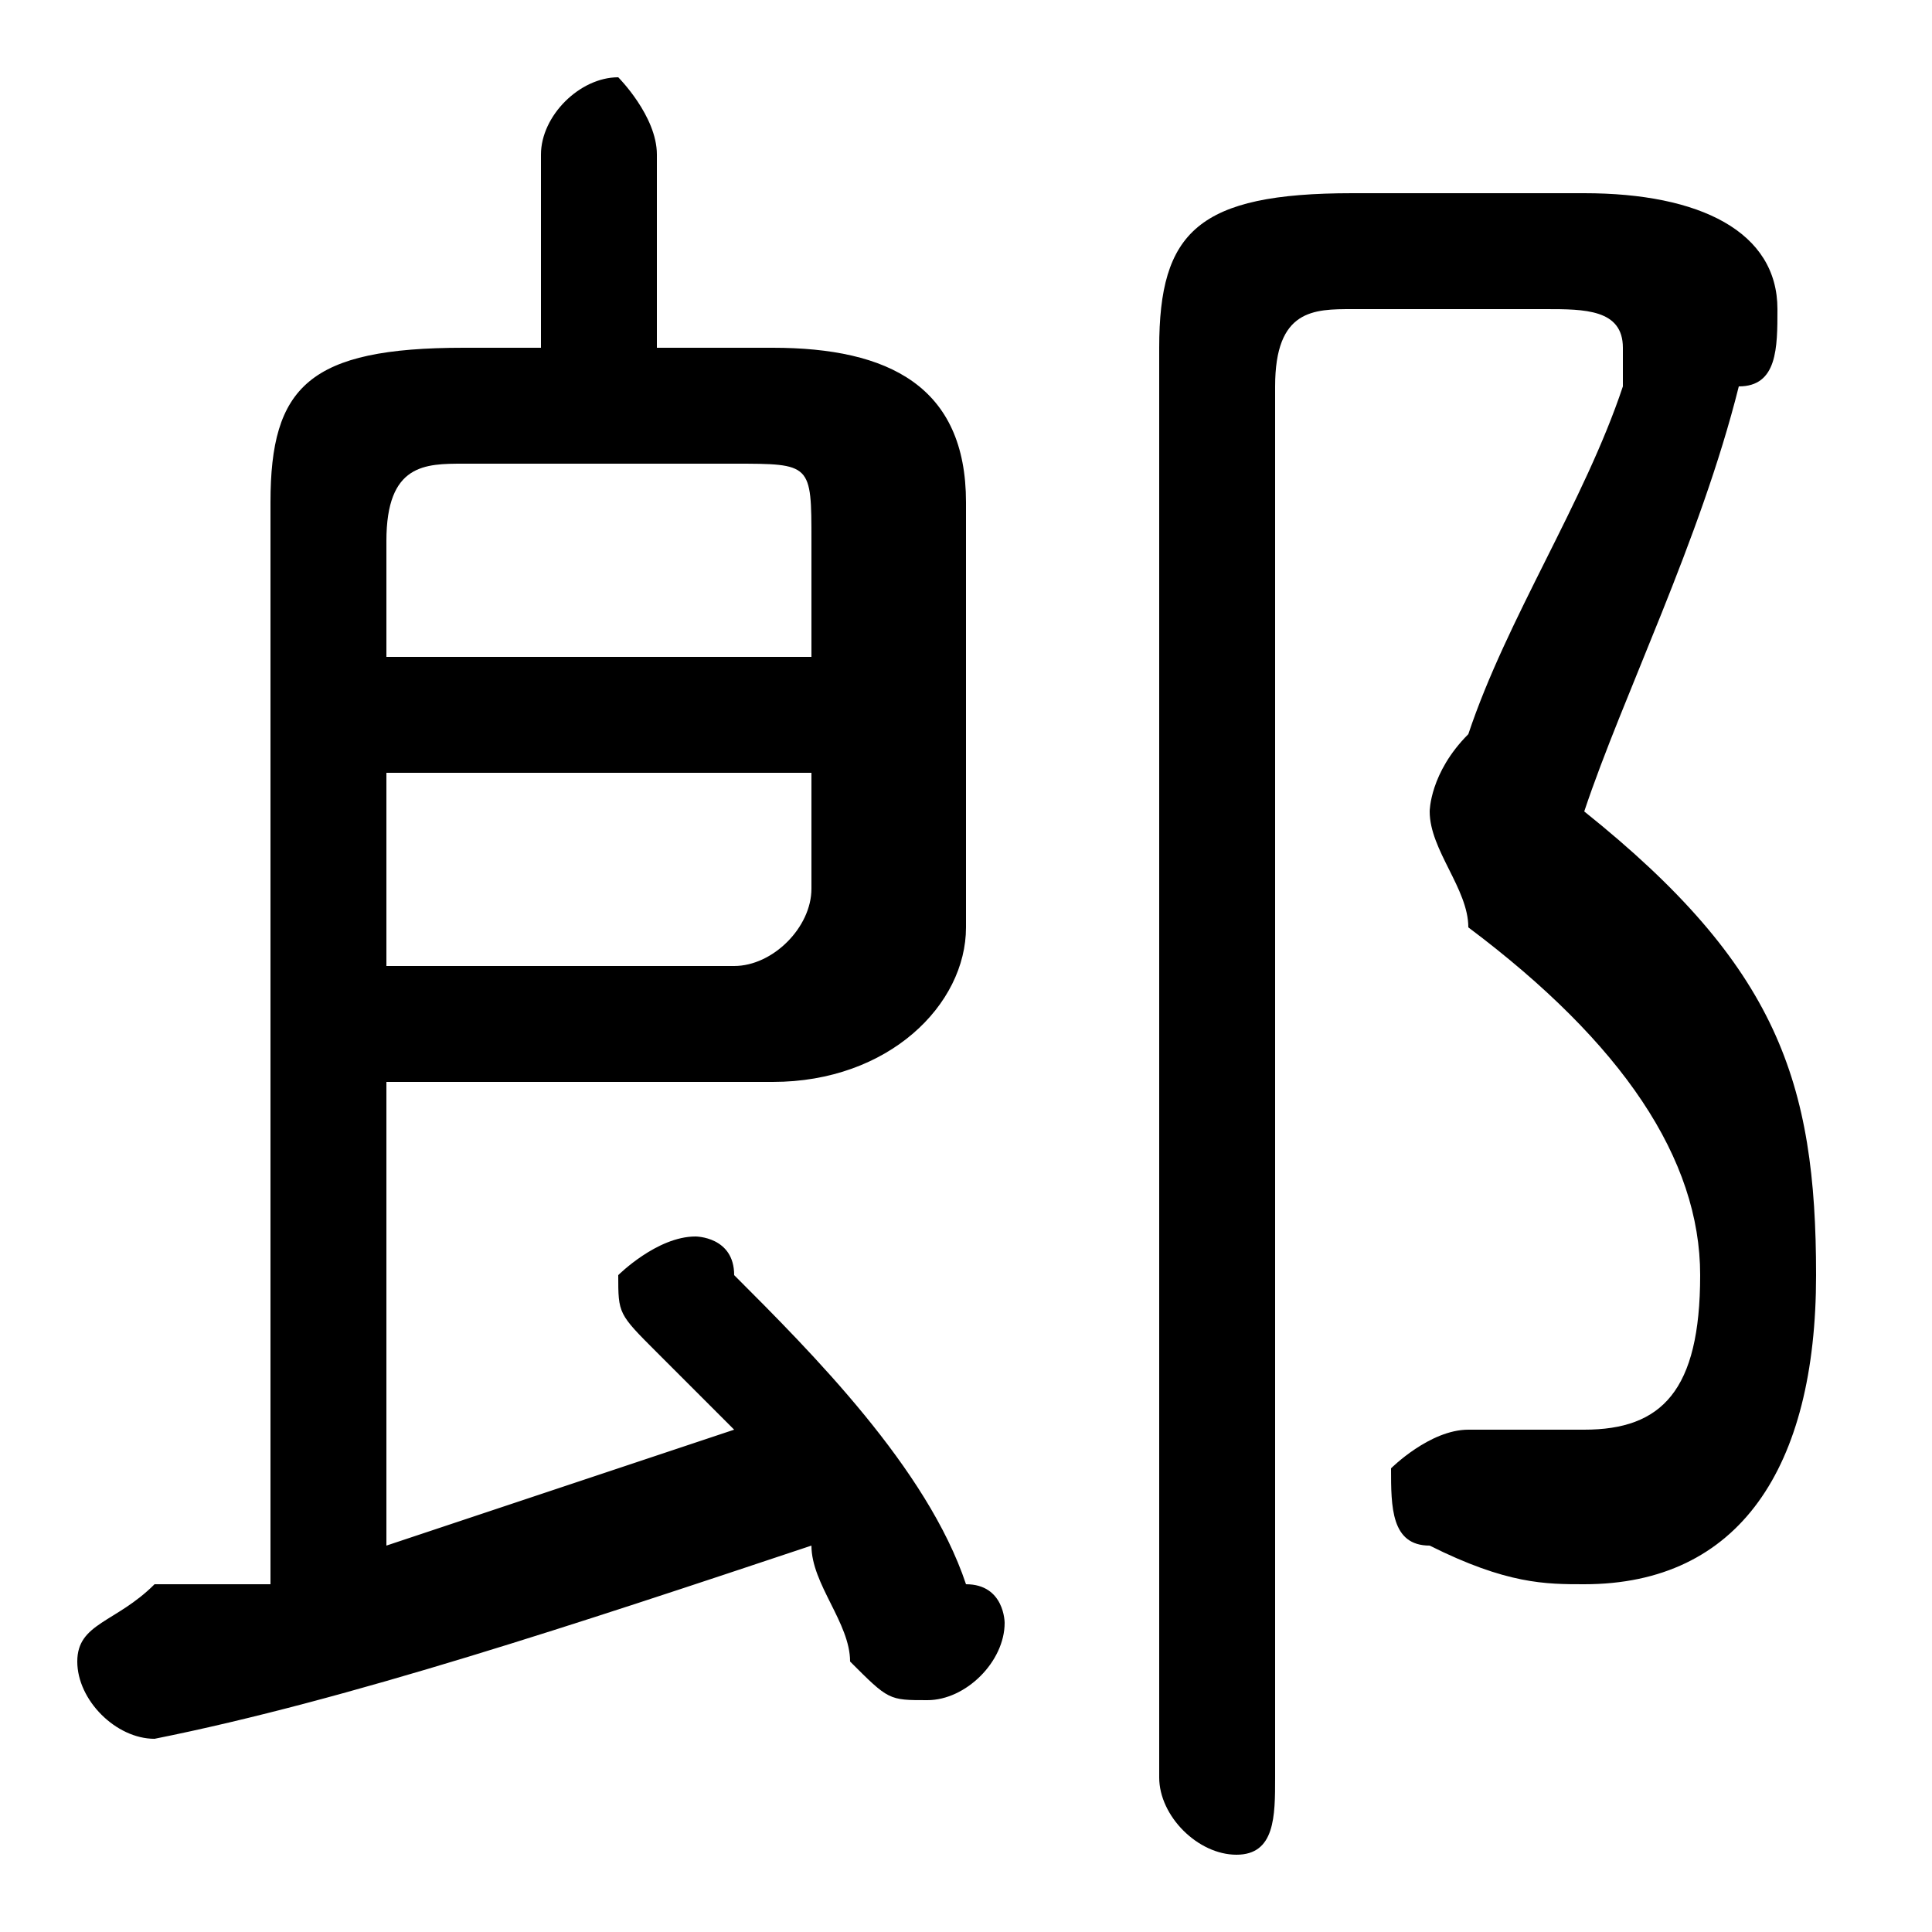<svg xmlns="http://www.w3.org/2000/svg" viewBox="0 -44.0 50.0 50.0">
    <rect x="0" y="-44.0" width="50.0" height="50.0" fill="#808080" stroke="none"/>
    <g transform="scale(1, -1)">
        <!-- ボディの枠 -->
        <rect x="0" y="-6.0" width="50.0" height="50.0"
            stroke="white" fill="white"/>
        <!-- グリフ座標系の原点 -->
        <circle cx="0" cy="0" r="5" fill="white"/>
        <!-- グリフのアウトライン -->
        <g style="fill:black;stroke:#000000;stroke-width:0;stroke-linecap:round;stroke-linejoin:round;">
        <path d="M 7.0 3.0 C 6.0 3.0 5.0 3.0 4.0 3.0 C 3.0 2.0 2.0 2.0 2.0 1.0 C 2.0 -0.0 3.0 -1.0 4.0 -1.0 C 9.0 0.0 15.0 2.0 21.0 4.0 C 21.0 3.0 22.0 2.0 22.0 1.0 C 23.0 0.0 23.0 0.0 24.0 0.0 C 25.0 0.0 26.0 1.0 26.0 2.0 C 26.0 2.0 26.0 3.0 25.0 3.0 C 24.0 6.0 21.0 9.0 19.0 11.0 C 19.0 12.0 18.0 12.0 18.0 12.0 C 17.0 12.0 16.0 11.0 16.0 11.0 C 16.0 10.0 16.0 10.0 17.0 9.0 C 17.0 9.0 18.0 8.0 19.0 7.0 C 16.0 6.0 13.0 5.0 10.0 4.0 L 10.0 16.0 L 20.0 16.0 C 23.0 16.0 25.0 18.0 25.0 20.0 L 25.0 31.0 C 25.0 34.0 23.0 35.0 20.0 35.0 L 17.0 35.0 L 17.0 40.0 C 17.0 41.0 16.0 42.0 16.0 42.0 C 15.0 42.0 14.0 41.0 14.0 40.0 L 14.0 35.0 L 12.0 35.0 C 8.0 35.0 7.0 34.0 7.0 31.0 Z M 10.0 19.0 L 10.0 24.0 L 21.0 24.0 L 21.0 21.0 C 21.0 20.0 20.0 19.0 19.0 19.0 Z M 21.0 27.0 L 10.0 27.0 L 10.0 30.0 C 10.0 32.0 11.0 32.0 12.0 32.0 L 19.0 32.0 C 21.0 32.0 21.0 32.0 21.0 30.0 Z M 35.0 39.0 C 31.0 39.0 30.0 38.0 30.0 35.0 L 30.0 -2.0 C 30.0 -3.0 31.0 -4.0 32.0 -4.0 C 33.0 -4.0 33.0 -3.0 33.0 -2.0 L 33.0 34.0 C 33.0 36.0 34.0 36.0 35.0 36.0 L 40.0 36.0 C 41.0 36.0 42.0 36.0 42.0 35.0 C 42.0 35.0 42.0 35.0 42.0 34.0 C 41.0 31.0 39.0 28.0 38.0 25.0 C 37.0 24.0 37.0 23.0 37.0 23.0 C 37.0 22.0 38.0 21.0 38.0 20.0 C 42.0 17.0 44.0 14.0 44.0 11.0 C 44.0 8.0 43.0 7.0 41.0 7.0 C 40.0 7.0 39.0 7.0 38.0 7.0 C 38.0 7.0 38.0 7.0 38.0 7.0 C 37.0 7.0 36.0 6.0 36.0 6.0 C 36.0 5.0 36.0 4.0 37.0 4.0 C 39.0 3.0 40.0 3.0 41.0 3.0 C 45.0 3.0 47.0 6.0 47.0 11.0 C 47.0 16.0 46.0 19.0 41.0 23.0 C 42.0 26.0 44.0 30.0 45.0 34.0 C 46.0 34.0 46.0 35.0 46.0 36.0 C 46.0 38.0 44.0 39.0 41.0 39.0 Z"/>
    </g>
    </g>
</svg>
